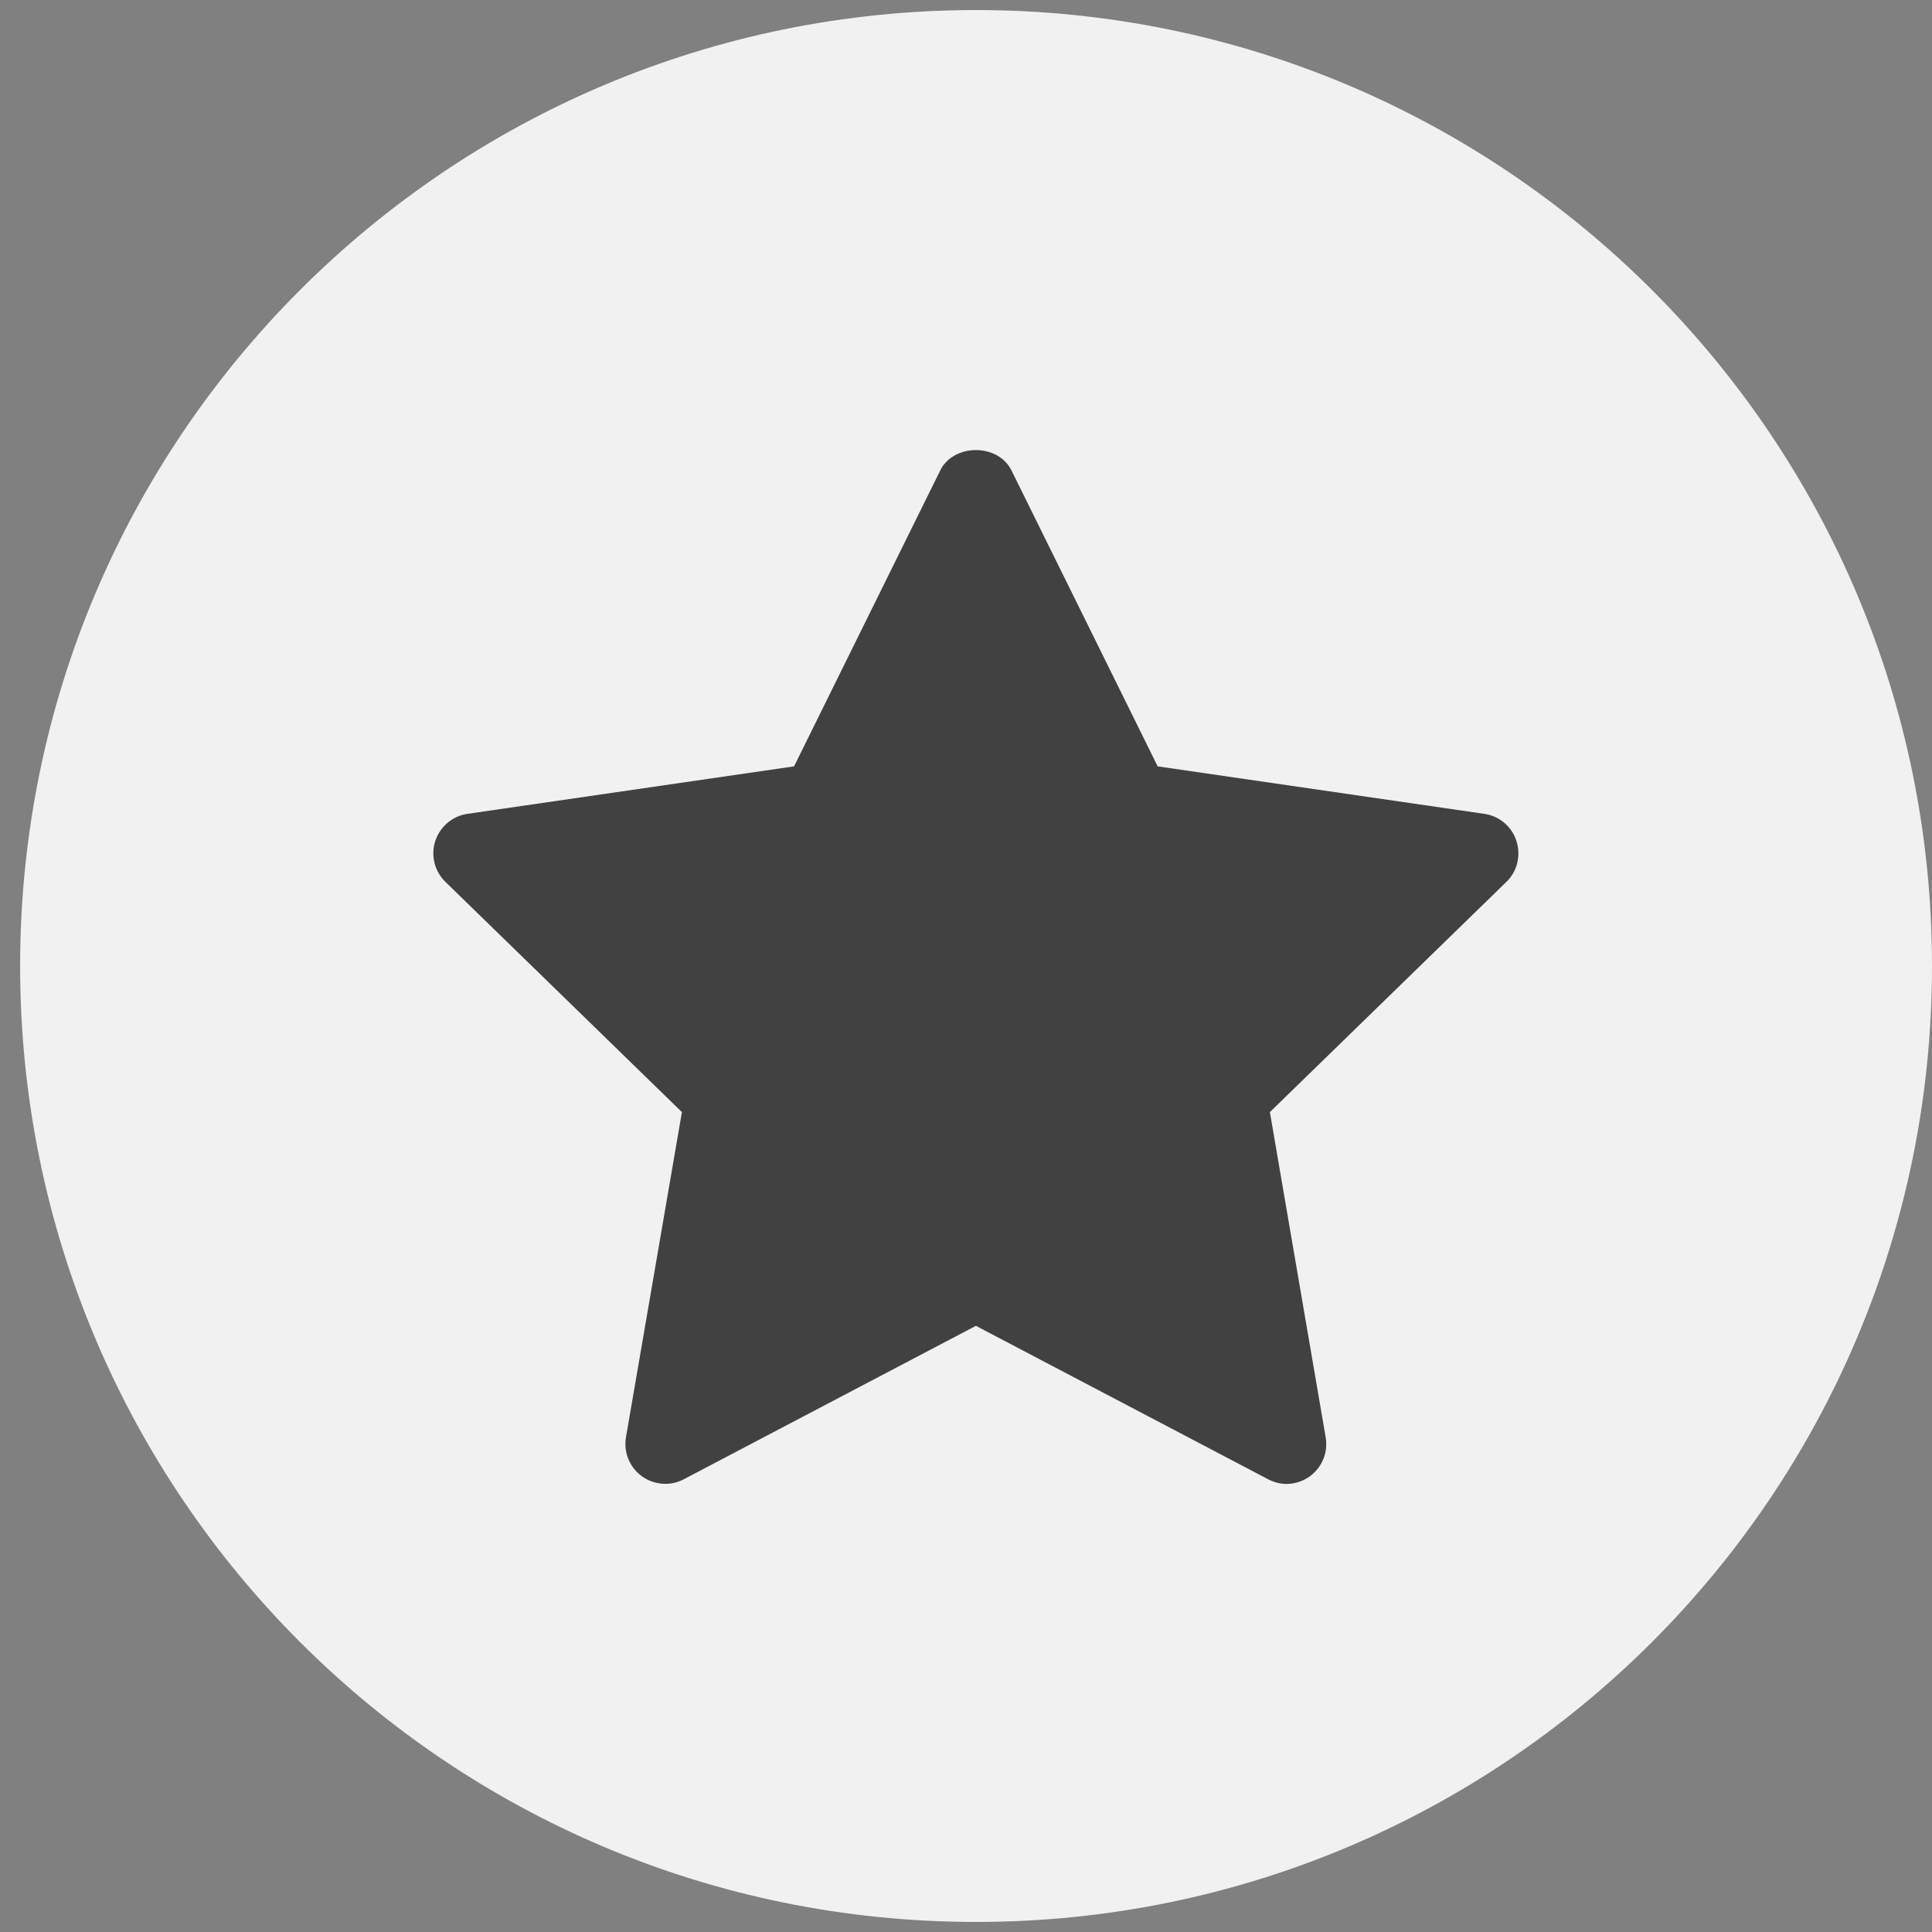 <?xml version="1.0" encoding="utf-8"?>
<!-- Generator: Adobe Illustrator 16.0.3, SVG Export Plug-In . SVG Version: 6.00 Build 0)  -->
<!DOCTYPE svg PUBLIC "-//W3C//DTD SVG 1.1//EN" "http://www.w3.org/Graphics/SVG/1.1/DTD/svg11.dtd">
<svg version="1.1" id="Layer_1" xmlns="http://www.w3.org/2000/svg" xmlns:xlink="http://www.w3.org/1999/xlink" x="0px" y="0px"
	 width="24px" height="24px" viewBox="0 0 24 24" enable-background="new 0 0 24 24" xml:space="preserve">
<rect x="0" y="0" width="24" height="24" fill="#808080" stroke="none"/>
<g>
	<path fill="#F1F1F2" d="M24,12c0,6.561-5.316,11.875-11.875,11.875C5.563,23.875,0.25,18.561,0.25,12
		c0-6.559,5.314-11.875,11.875-11.875C18.684,0.125,24,5.441,24,12z"/>
	<path fill="#424142" d="M15.982,18.434c-0.078,0-0.155-0.02-0.229-0.058l-3.63-1.906l-3.629,1.906
		c-0.165,0.088-0.369,0.073-0.521-0.038c-0.152-0.111-0.229-0.298-0.197-0.484l0.695-4.039l-2.938-2.86
		c-0.135-0.132-0.184-0.328-0.126-0.507c0.059-0.18,0.213-0.311,0.399-0.338l4.058-0.59l1.815-3.674c0.166-0.34,0.721-0.34,0.887,0
		l1.815,3.674l4.058,0.59c0.187,0.027,0.342,0.158,0.399,0.338s0.011,0.376-0.125,0.507l-2.938,2.86l0.693,4.039
		c0.032,0.188-0.044,0.373-0.195,0.484C16.188,18.4,16.086,18.434,15.982,18.434z"/>
</g>
</svg>
